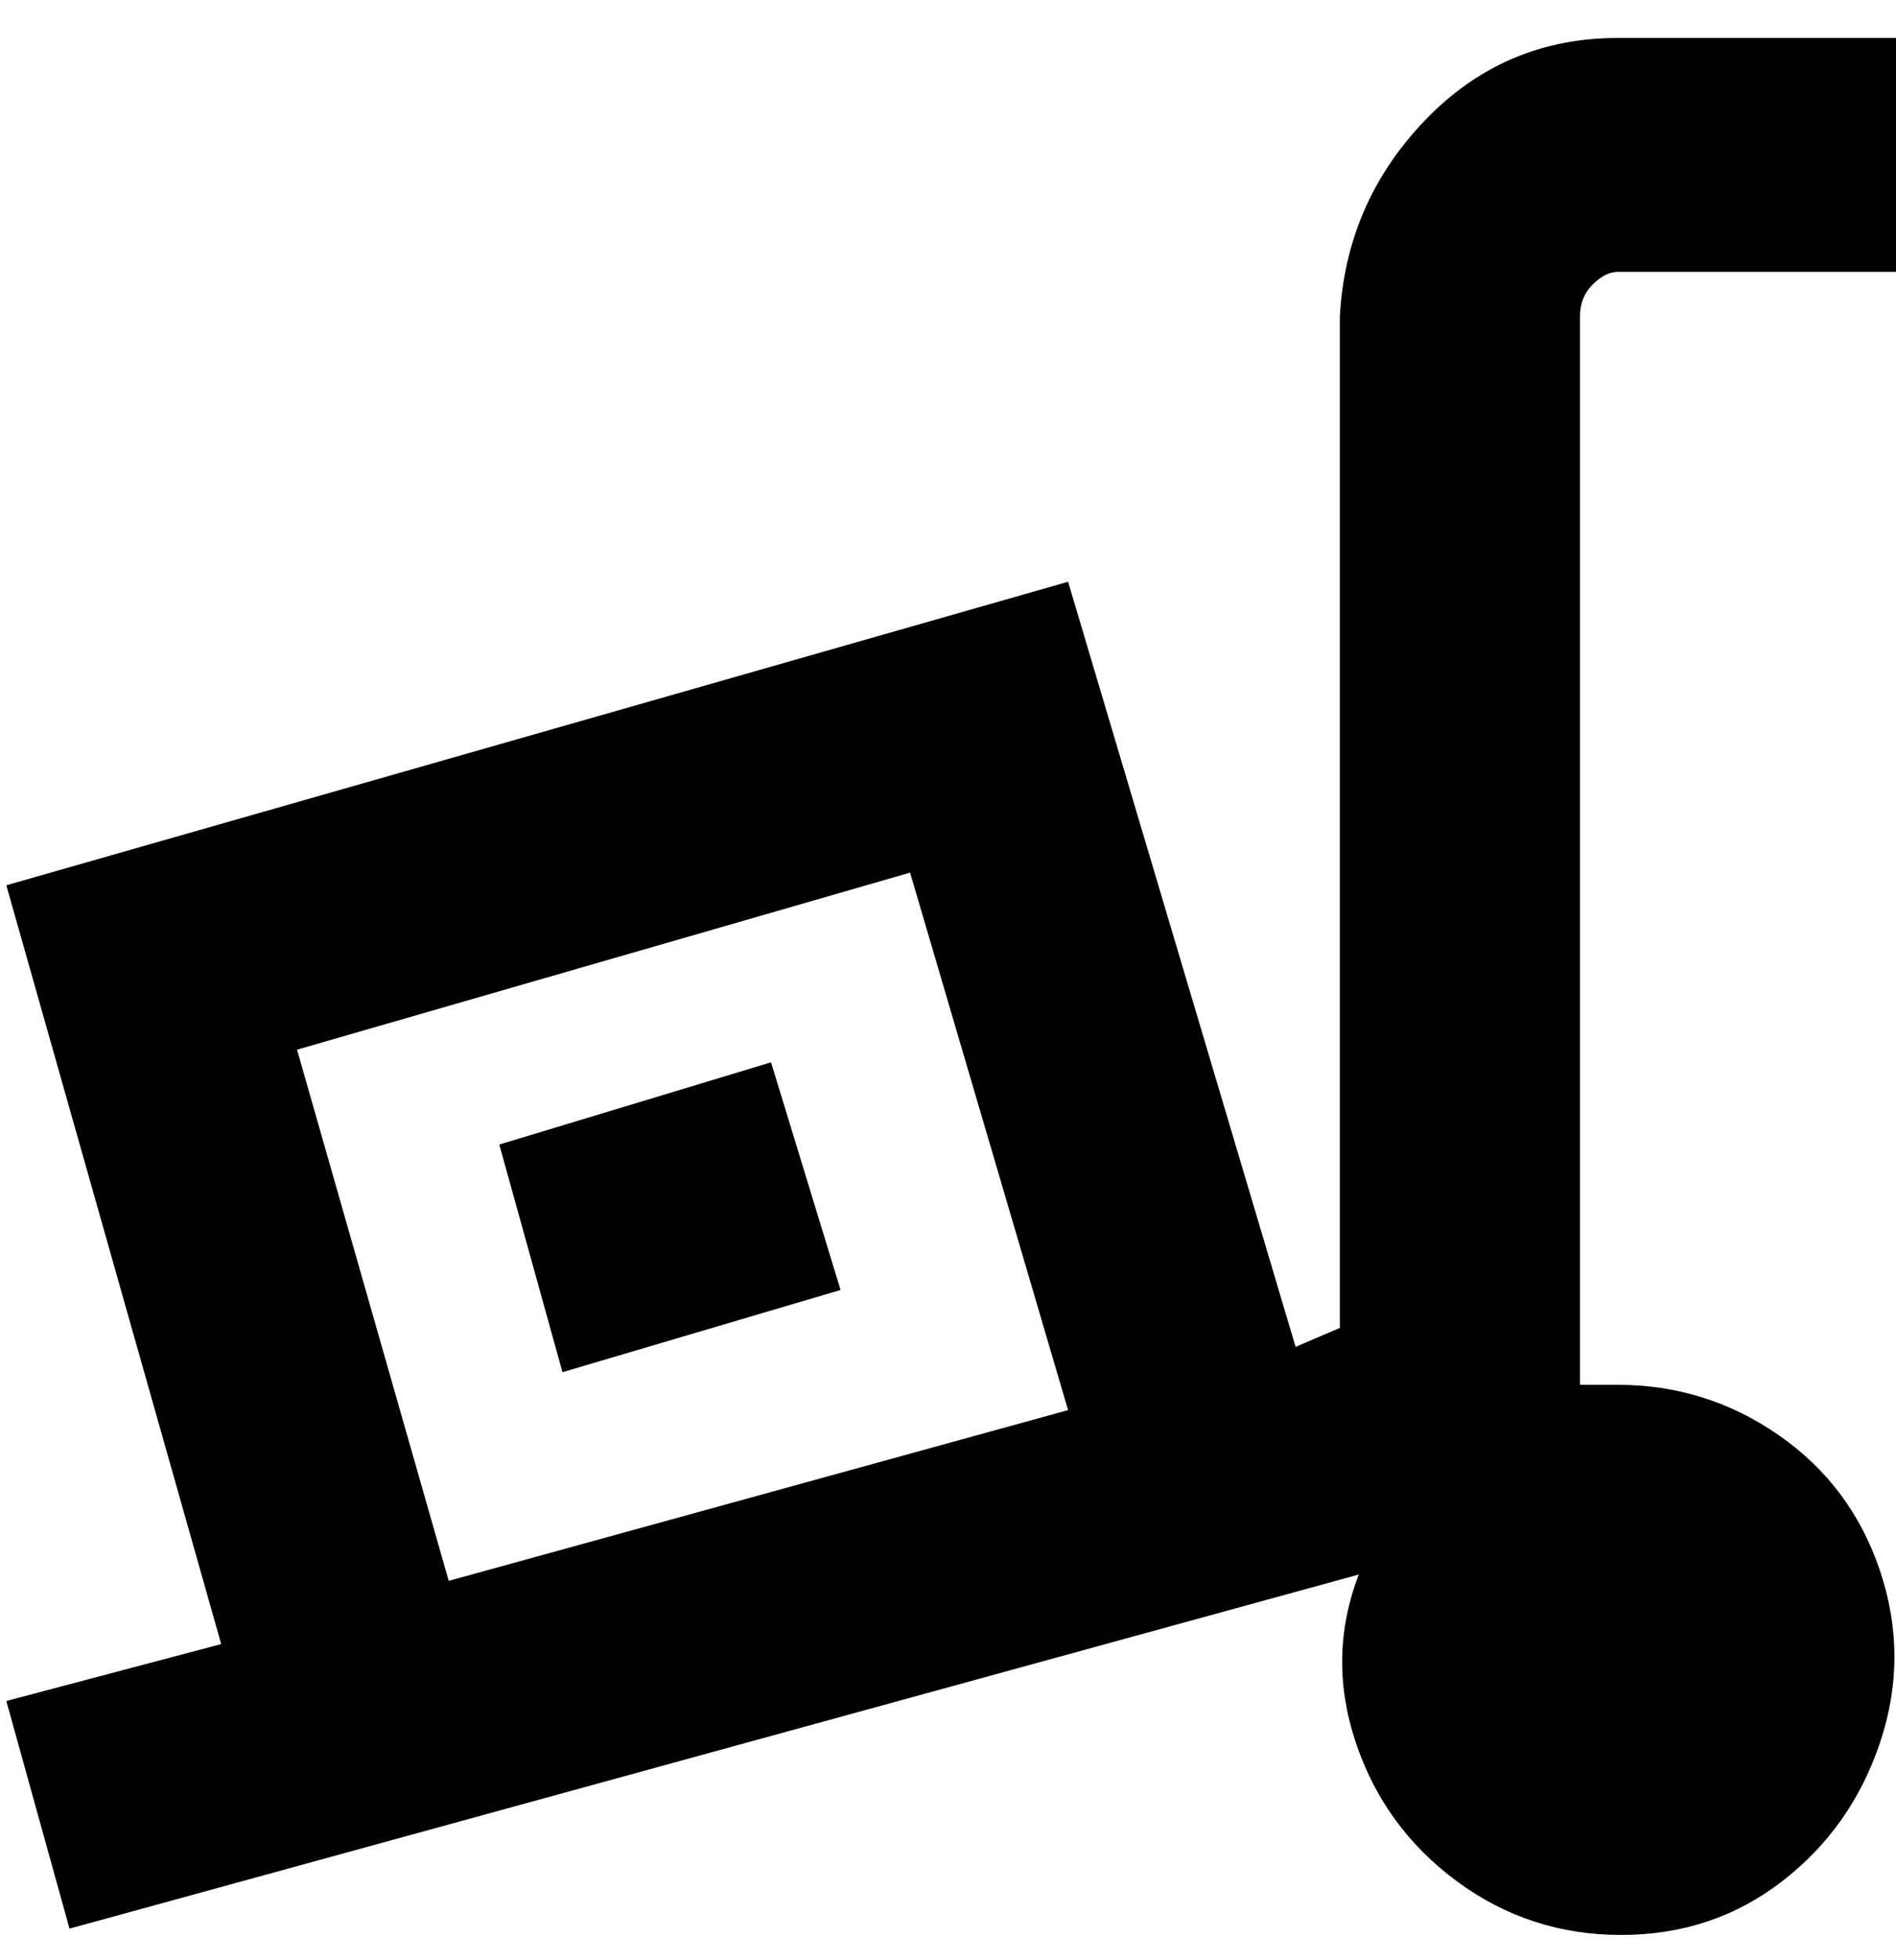 <svg viewBox="0 0 300 310" xmlns="http://www.w3.org/2000/svg"><path d="M256 43h44V6h-44q-18 0-30.5 13T212 50v160l-7 3-36-121L1 140l34 120-34 9 10 36 204-56q-5 13-.5 26.5t16 22q11.5 8.5 26 8.5t25.5-8.5q11-8.5 15.5-22t0-27q-4.5-13.5-16-21.5t-25.5-8h-6V50q0-3 2-5t4-2zM47 166l97-28 25 85-98 27-24-84zm75 2l11 36-44 13-10-36 43-13z"/></svg>